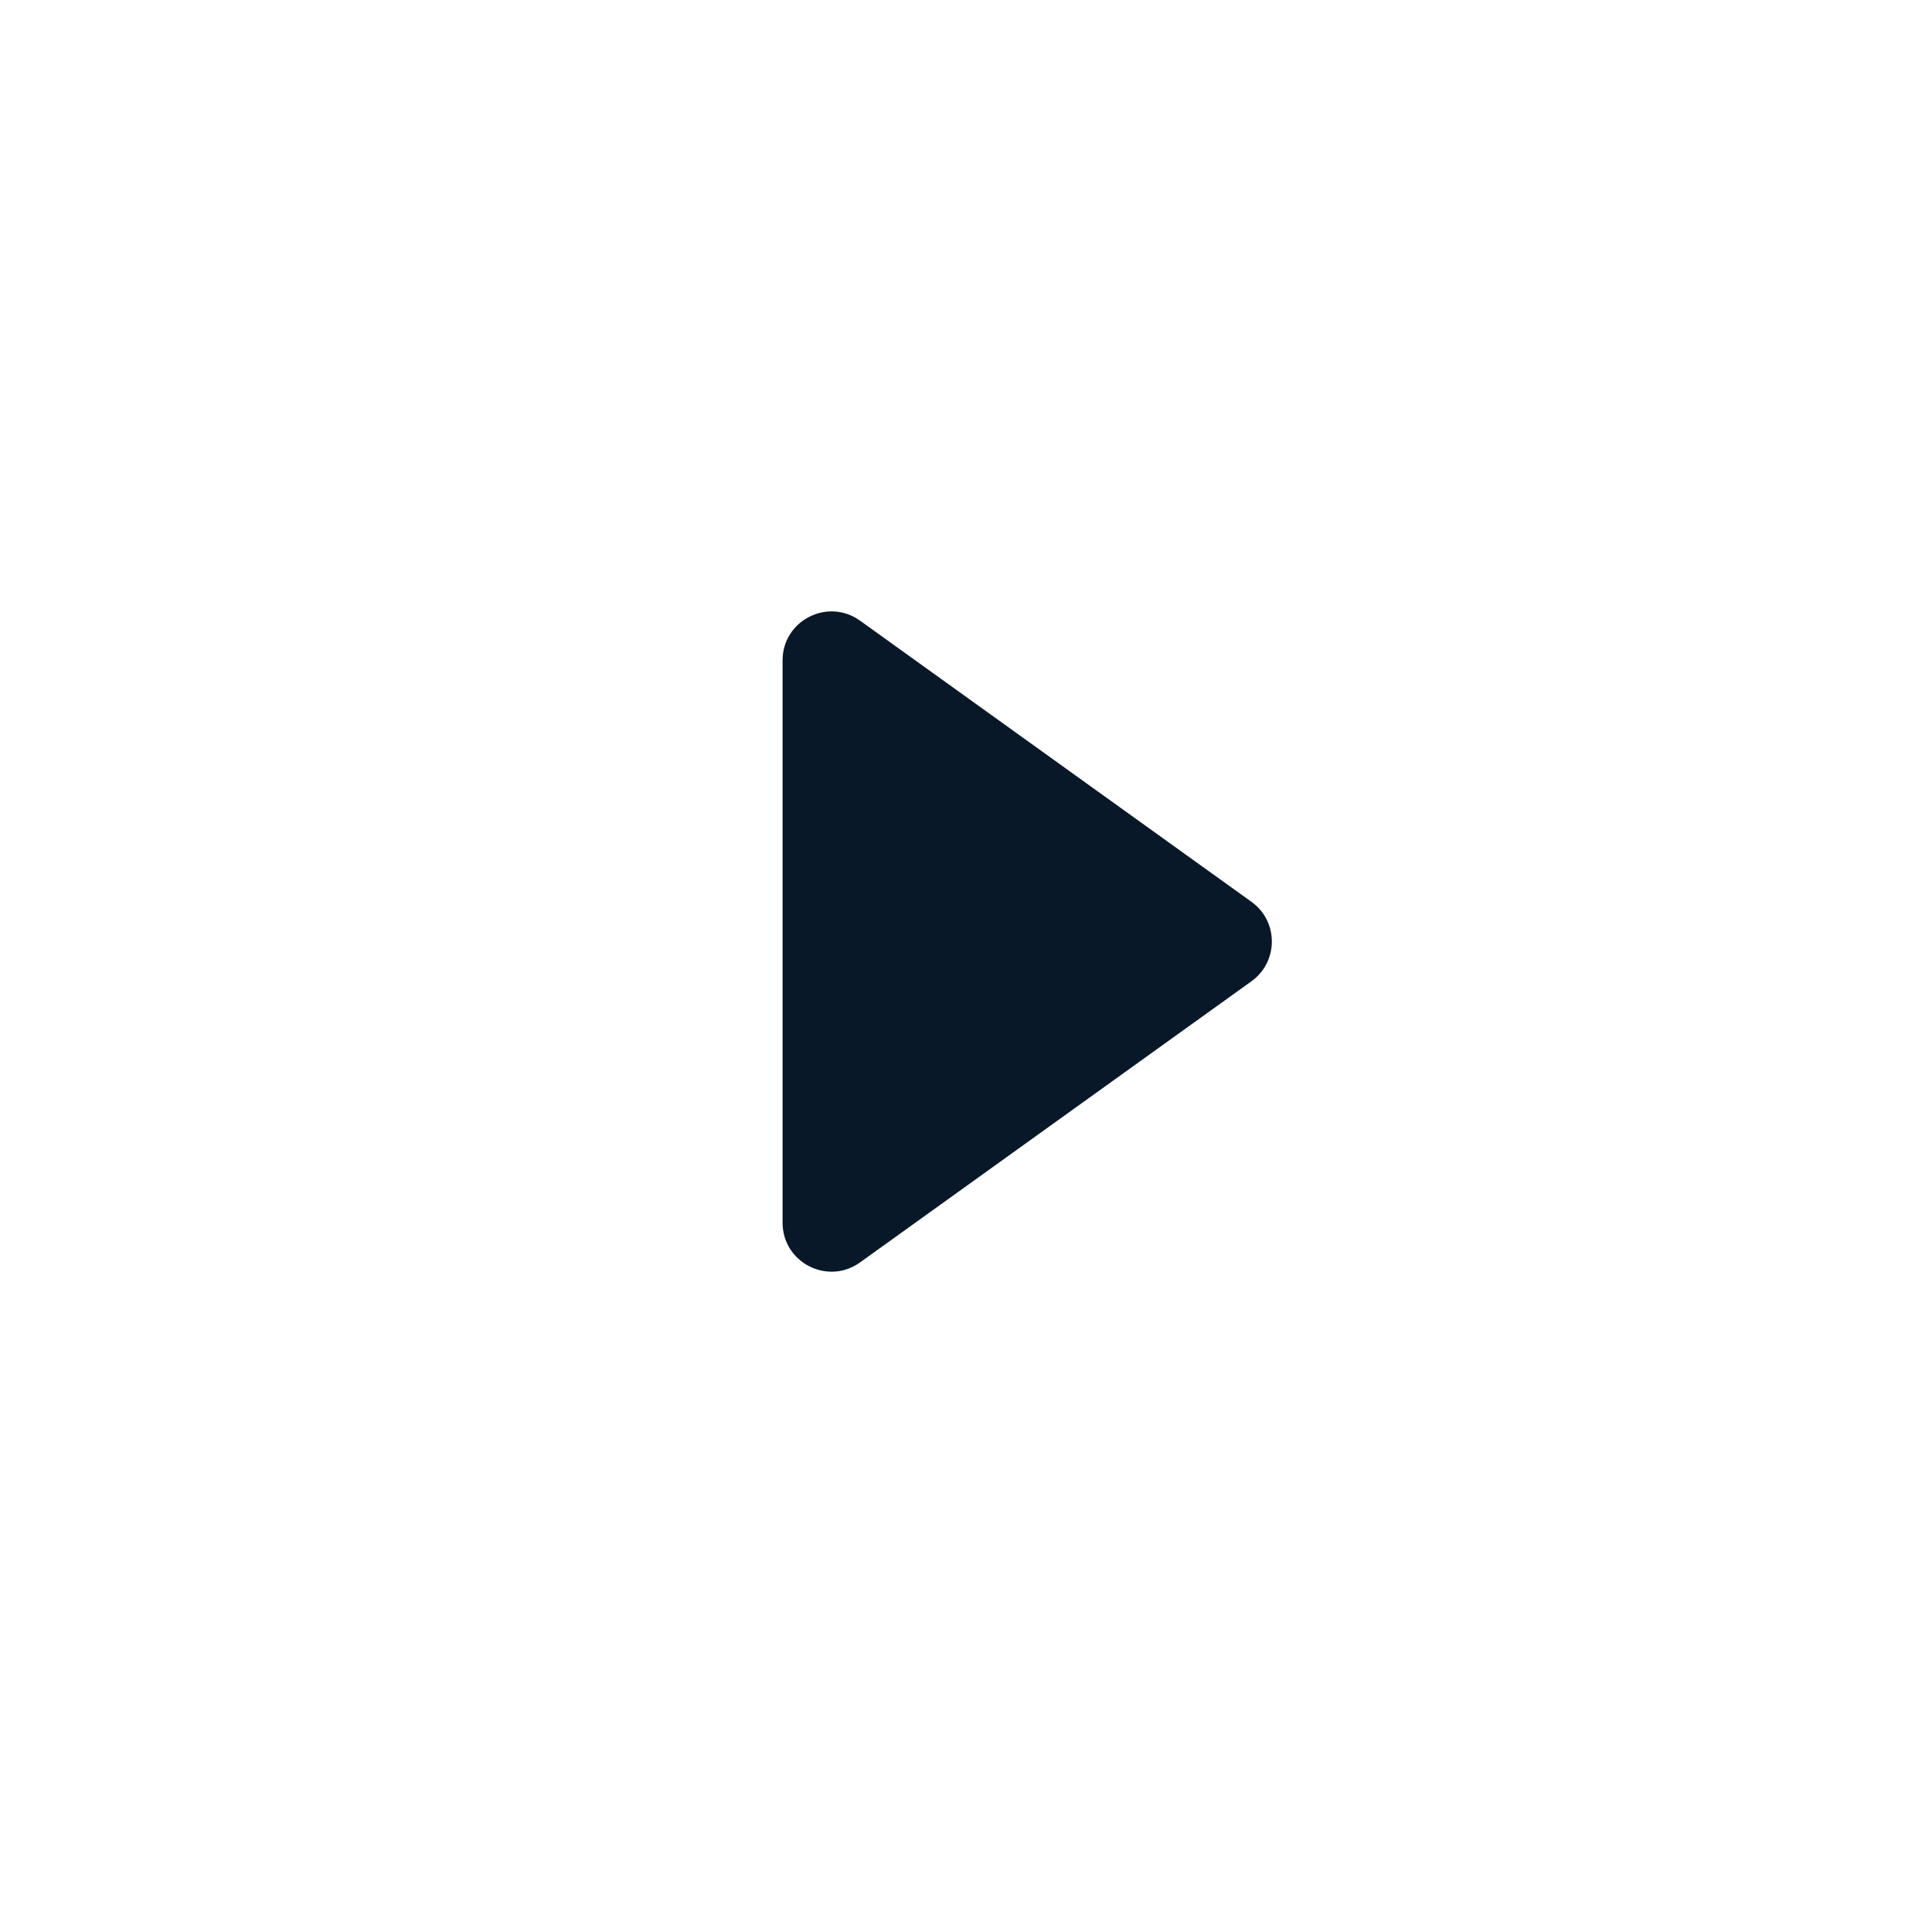 <svg width="79" height="79" viewBox="0 0 79 79" fill="none" xmlns="http://www.w3.org/2000/svg">
<g filter="url(#filter0_d_0_606)">
<circle cx="38.5" cy="38.5" r="36.5" fill="white"/>
</g>
<path fill-rule="evenodd" clip-rule="evenodd" d="M51.173 36.876C52.284 37.673 52.284 39.326 51.173 40.124L35.167 51.621C33.843 52.571 32 51.626 32 49.996V27.003C32 25.374 33.843 24.429 35.167 25.379L51.173 36.876Z" fill="#081828"/>
<defs>
<filter id="filter0_d_0_606" x="0" y="0" width="79" height="79" filterUnits="userSpaceOnUse" color-interpolation-filters="sRGB">
<feFlood flood-opacity="0" result="BackgroundImageFix"/>
<feColorMatrix in="SourceAlpha" type="matrix" values="0 0 0 0 0 0 0 0 0 0 0 0 0 0 0 0 0 0 127 0" result="hardAlpha"/>
<feOffset dx="1" dy="1"/>
<feGaussianBlur stdDeviation="1.5"/>
<feColorMatrix type="matrix" values="0 0 0 0 1 0 0 0 0 1 0 0 0 0 1 0 0 0 0.387 0"/>
<feBlend mode="normal" in2="BackgroundImageFix" result="effect1_dropShadow_0_606"/>
<feBlend mode="normal" in="SourceGraphic" in2="effect1_dropShadow_0_606" result="shape"/>
</filter>
</defs>
</svg>
